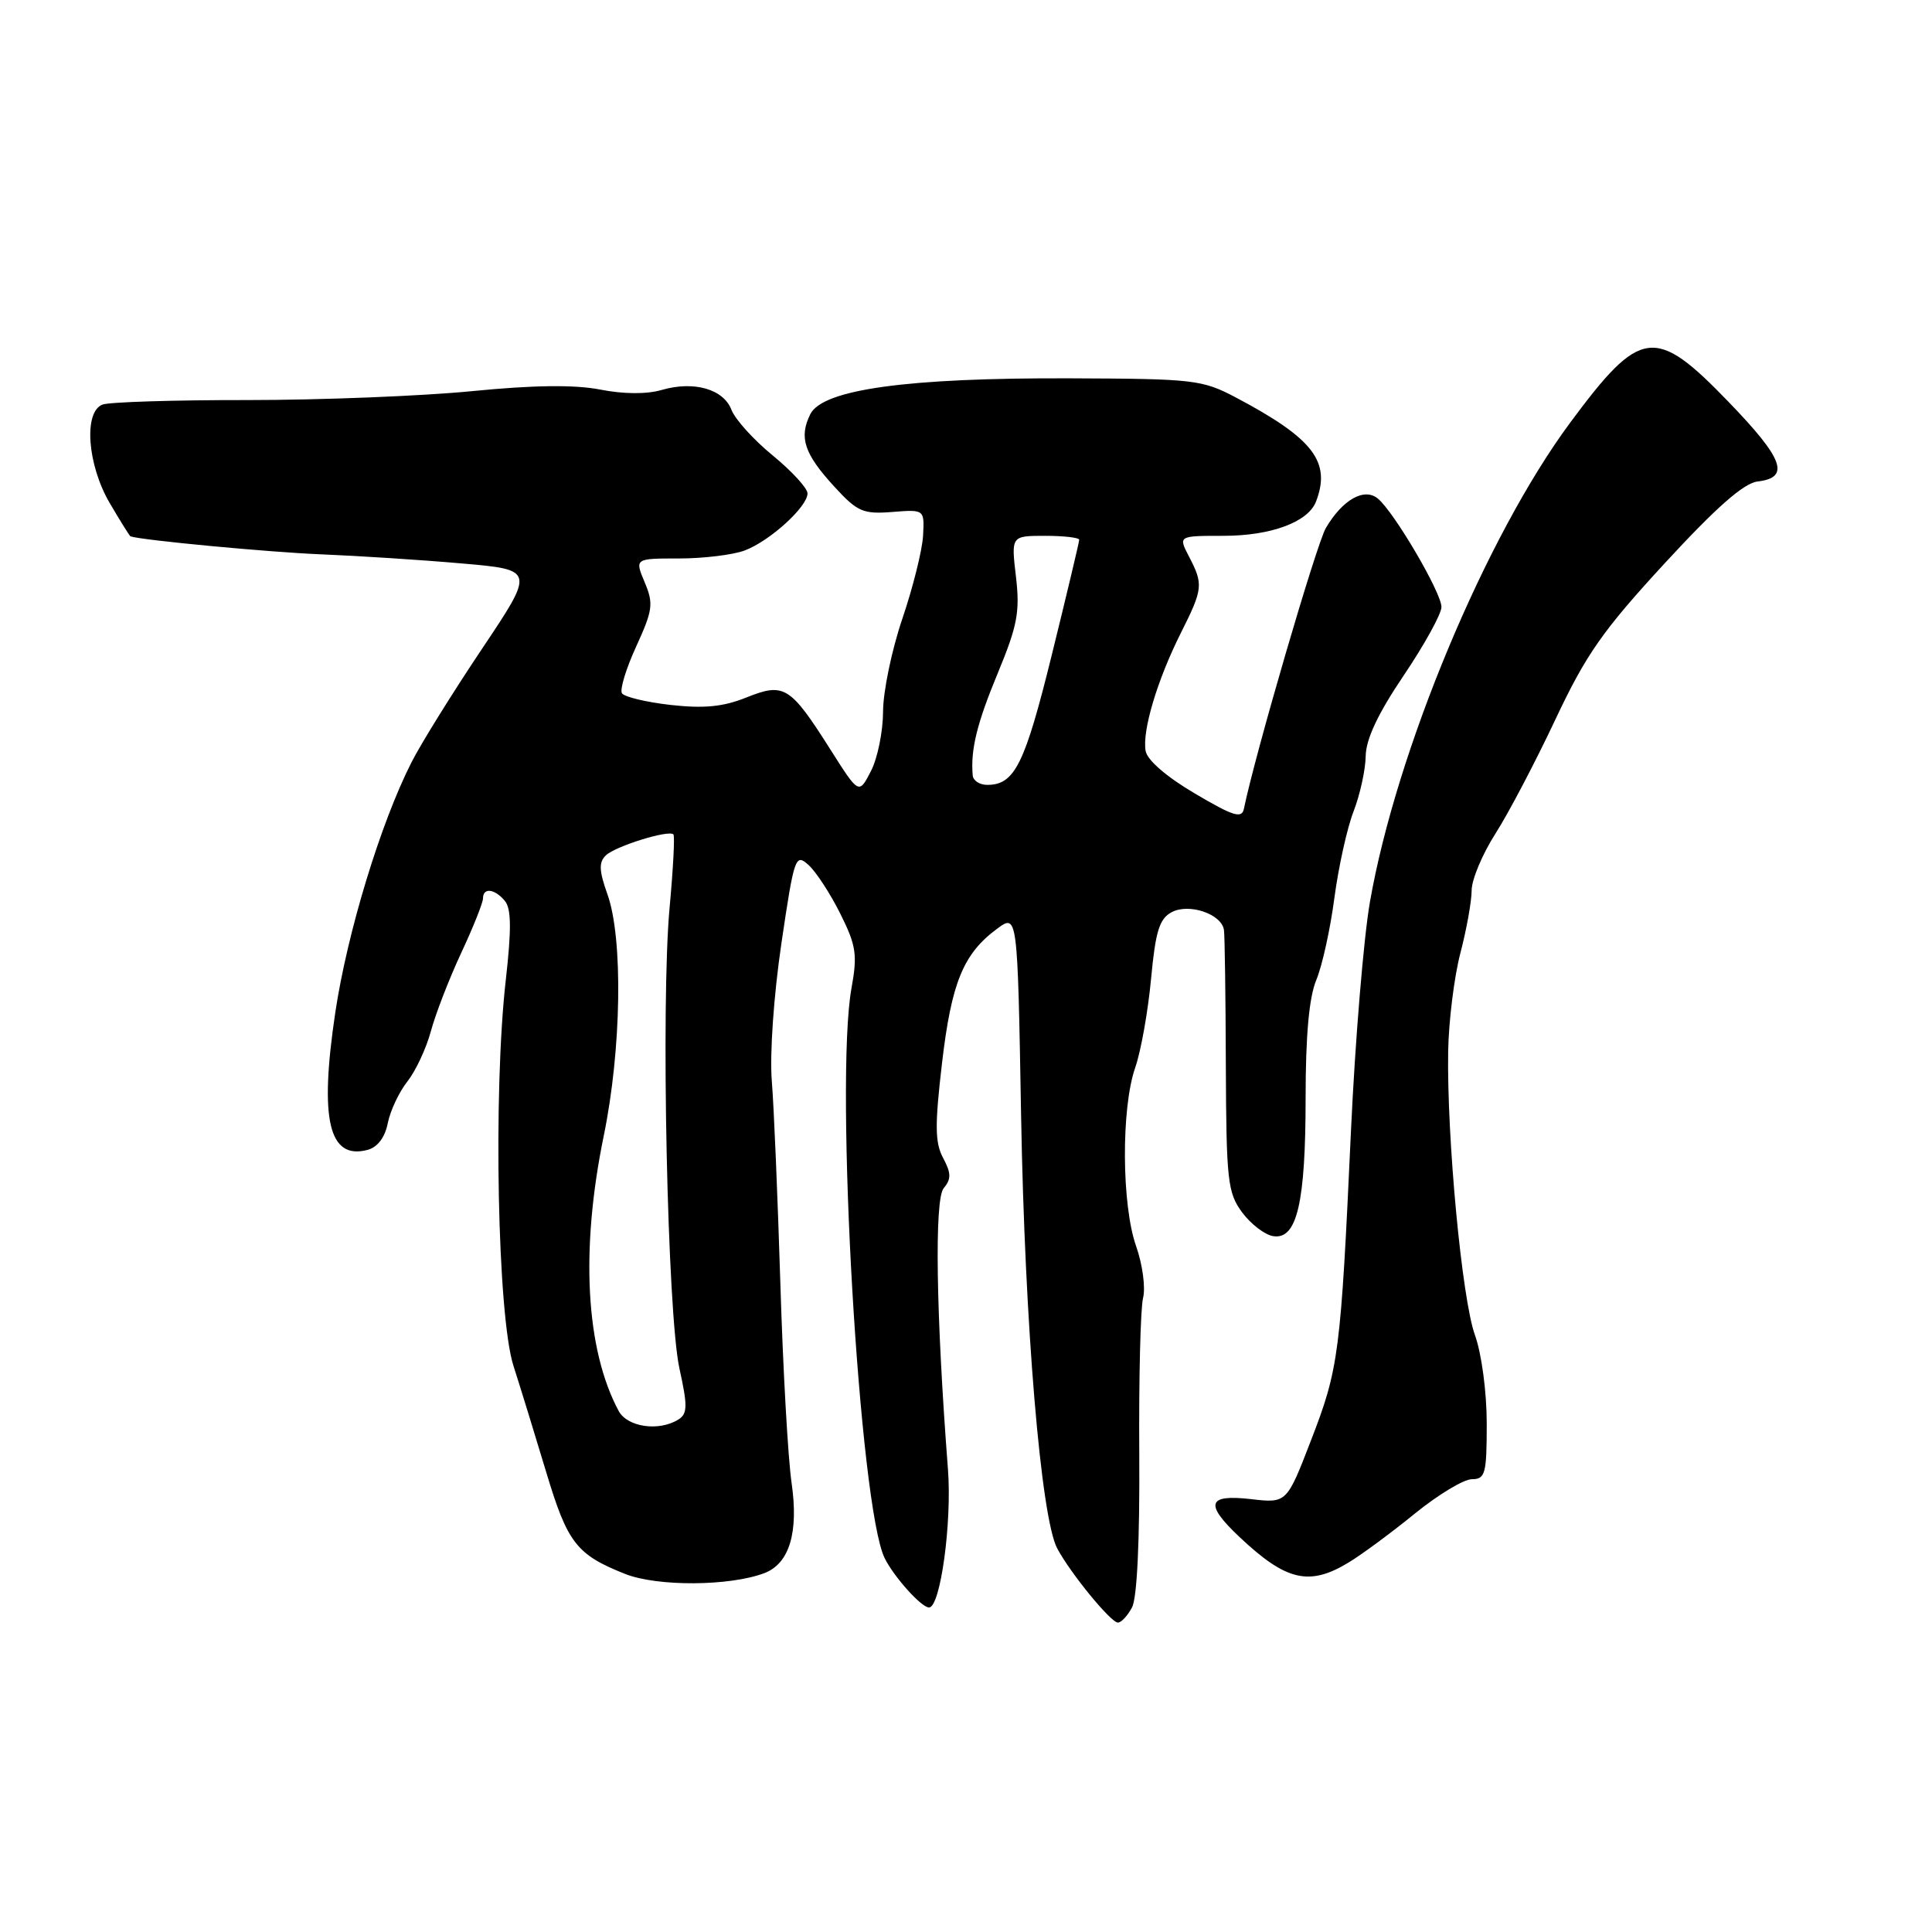 <?xml version="1.0" encoding="UTF-8" standalone="no"?>
<!DOCTYPE svg PUBLIC "-//W3C//DTD SVG 1.1//EN" "http://www.w3.org/Graphics/SVG/1.1/DTD/svg11.dtd" >
<svg xmlns="http://www.w3.org/2000/svg" xmlns:xlink="http://www.w3.org/1999/xlink" version="1.1" viewBox="0 0 256 256">
 <g >
 <path fill="currentColor"
d=" M 150.00 212.99 C 150.67 211.75 151.03 204.07 150.96 192.74 C 150.89 182.71 151.12 173.37 151.46 172.00 C 151.81 170.62 151.39 167.53 150.54 165.12 C 148.62 159.68 148.55 146.88 150.41 141.50 C 151.18 139.30 152.12 134.00 152.52 129.72 C 153.11 123.40 153.62 121.74 155.25 120.87 C 157.55 119.64 161.88 121.11 162.18 123.23 C 162.29 123.93 162.40 132.00 162.43 141.16 C 162.49 156.47 162.67 158.06 164.60 160.66 C 165.76 162.22 167.62 163.64 168.73 163.80 C 171.86 164.27 173.00 159.37 173.00 145.47 C 173.00 137.21 173.46 132.15 174.41 129.87 C 175.19 128.01 176.27 123.12 176.81 119.00 C 177.36 114.87 178.50 109.70 179.36 107.50 C 180.21 105.30 180.93 102.02 180.96 100.20 C 180.99 97.95 182.58 94.56 186.00 89.50 C 188.75 85.42 191.00 81.34 191.00 80.43 C 191.00 78.53 184.74 67.86 182.58 66.07 C 180.78 64.57 177.91 66.19 175.69 69.95 C 174.45 72.04 166.26 100.12 164.83 107.14 C 164.56 108.51 163.47 108.18 158.32 105.14 C 154.59 102.95 152.00 100.71 151.80 99.50 C 151.33 96.82 153.35 90.09 156.46 83.89 C 159.41 78.02 159.47 77.43 157.55 73.75 C 156.12 71.00 156.12 71.00 162.11 71.00 C 168.41 71.00 173.33 69.18 174.38 66.46 C 176.40 61.19 174.02 58.10 163.78 52.68 C 159.29 50.31 158.21 50.19 141.78 50.13 C 120.20 50.05 109.01 51.60 107.37 54.88 C 105.84 57.96 106.55 60.12 110.56 64.49 C 113.60 67.81 114.36 68.14 118.22 67.84 C 122.50 67.50 122.50 67.50 122.31 71.00 C 122.20 72.92 120.96 77.88 119.56 82.00 C 118.16 86.12 117.01 91.66 117.01 94.30 C 117.00 96.94 116.28 100.49 115.40 102.18 C 113.81 105.27 113.81 105.27 110.08 99.39 C 104.70 90.90 103.92 90.41 98.90 92.42 C 95.82 93.66 93.28 93.90 88.87 93.41 C 85.61 93.04 82.71 92.34 82.41 91.86 C 82.11 91.37 82.96 88.57 84.31 85.64 C 86.50 80.84 86.62 79.99 85.42 77.15 C 84.10 74.00 84.10 74.00 89.98 74.00 C 93.22 74.00 97.14 73.52 98.68 72.94 C 102.02 71.68 107.00 67.15 107.00 65.38 C 107.00 64.69 104.93 62.44 102.40 60.36 C 99.87 58.29 97.41 55.57 96.93 54.32 C 95.88 51.56 91.96 50.43 87.68 51.67 C 85.70 52.25 82.62 52.23 79.53 51.62 C 76.14 50.96 70.72 51.02 62.53 51.83 C 55.91 52.48 42.55 53.01 32.83 53.01 C 23.11 53.00 14.45 53.27 13.58 53.61 C 11.05 54.58 11.57 61.59 14.54 66.66 C 15.94 69.05 17.18 71.03 17.29 71.07 C 18.78 71.58 35.61 73.17 42.50 73.45 C 47.45 73.65 55.86 74.19 61.19 74.66 C 70.88 75.50 70.88 75.50 63.85 86.00 C 59.98 91.78 55.78 98.53 54.53 101.00 C 50.43 109.06 46.01 123.59 44.43 134.15 C 42.30 148.35 43.56 153.71 48.69 152.37 C 50.02 152.02 51.01 150.72 51.38 148.83 C 51.71 147.18 52.88 144.69 53.99 143.29 C 55.09 141.89 56.49 138.89 57.10 136.62 C 57.71 134.35 59.51 129.71 61.10 126.29 C 62.70 122.88 64.00 119.61 64.00 119.04 C 64.00 117.57 65.55 117.75 66.90 119.38 C 67.75 120.40 67.78 123.15 67.02 129.85 C 65.33 144.72 65.92 174.41 68.04 180.99 C 69.01 184.02 70.96 190.36 72.38 195.08 C 75.20 204.46 76.38 205.99 82.82 208.55 C 87.09 210.25 96.72 210.19 101.30 208.44 C 104.60 207.17 105.84 203.06 104.89 196.50 C 104.41 193.20 103.74 181.28 103.40 170.00 C 103.05 158.72 102.55 146.69 102.27 143.26 C 101.98 139.67 102.52 131.92 103.54 125.00 C 105.24 113.49 105.40 113.05 107.14 114.62 C 108.14 115.53 110.03 118.43 111.35 121.08 C 113.45 125.29 113.63 126.52 112.83 130.92 C 110.58 143.30 113.88 199.84 117.24 206.50 C 118.51 209.02 122.10 213.00 123.10 213.00 C 124.61 213.00 126.15 201.74 125.61 194.70 C 124.03 174.20 123.80 158.94 125.04 157.45 C 126.06 156.23 126.04 155.45 124.97 153.44 C 123.88 151.41 123.86 149.09 124.82 140.88 C 126.07 130.21 127.64 126.38 132.10 123.08 C 134.83 121.06 134.83 121.06 135.30 147.78 C 135.78 175.39 137.92 201.11 140.09 205.18 C 141.85 208.48 147.19 215.00 148.13 215.00 C 148.57 215.00 149.41 214.10 150.00 212.99 Z  M 178.73 207.02 C 180.51 205.94 184.47 203.01 187.52 200.52 C 190.58 198.04 193.96 196.00 195.04 196.00 C 196.81 196.00 197.00 195.28 197.00 188.63 C 197.00 184.45 196.32 179.35 195.43 176.88 C 193.71 172.09 191.70 150.74 191.89 139.28 C 191.96 135.31 192.68 129.48 193.50 126.32 C 194.33 123.16 195.00 119.41 195.00 117.99 C 195.00 116.56 196.42 113.17 198.16 110.45 C 199.90 107.73 203.47 100.92 206.10 95.33 C 210.16 86.71 212.36 83.56 220.59 74.63 C 227.39 67.25 231.06 64.01 232.89 63.80 C 237.25 63.29 236.35 60.81 229.04 53.25 C 219.29 43.15 217.40 43.40 208.06 56.00 C 196.89 71.07 185.02 99.48 181.52 119.53 C 180.69 124.30 179.56 137.94 179.01 149.85 C 177.65 179.41 177.40 181.32 173.72 190.84 C 170.50 199.19 170.50 199.19 165.75 198.64 C 159.97 197.98 159.58 199.27 164.25 203.67 C 170.43 209.50 173.50 210.21 178.73 207.02 Z  M 81.97 186.95 C 77.60 178.78 76.89 165.62 80.00 150.50 C 82.35 139.08 82.58 124.36 80.49 118.50 C 79.37 115.37 79.33 114.25 80.28 113.34 C 81.56 112.12 88.60 109.93 89.23 110.56 C 89.43 110.76 89.20 115.10 88.73 120.21 C 87.55 132.88 88.43 174.05 90.03 181.34 C 91.12 186.28 91.10 187.33 89.91 188.08 C 87.33 189.71 83.13 189.11 81.97 186.95 Z  M 128.89 102.75 C 128.59 99.35 129.44 95.87 132.22 89.17 C 134.82 82.90 135.16 81.05 134.62 76.42 C 133.98 71.00 133.98 71.00 138.49 71.00 C 140.97 71.00 143.00 71.24 143.00 71.52 C 143.00 71.81 141.37 78.67 139.37 86.77 C 135.78 101.32 134.45 104.00 130.81 104.00 C 129.81 104.00 128.95 103.44 128.89 102.75 Z "/>
</g>
</svg>